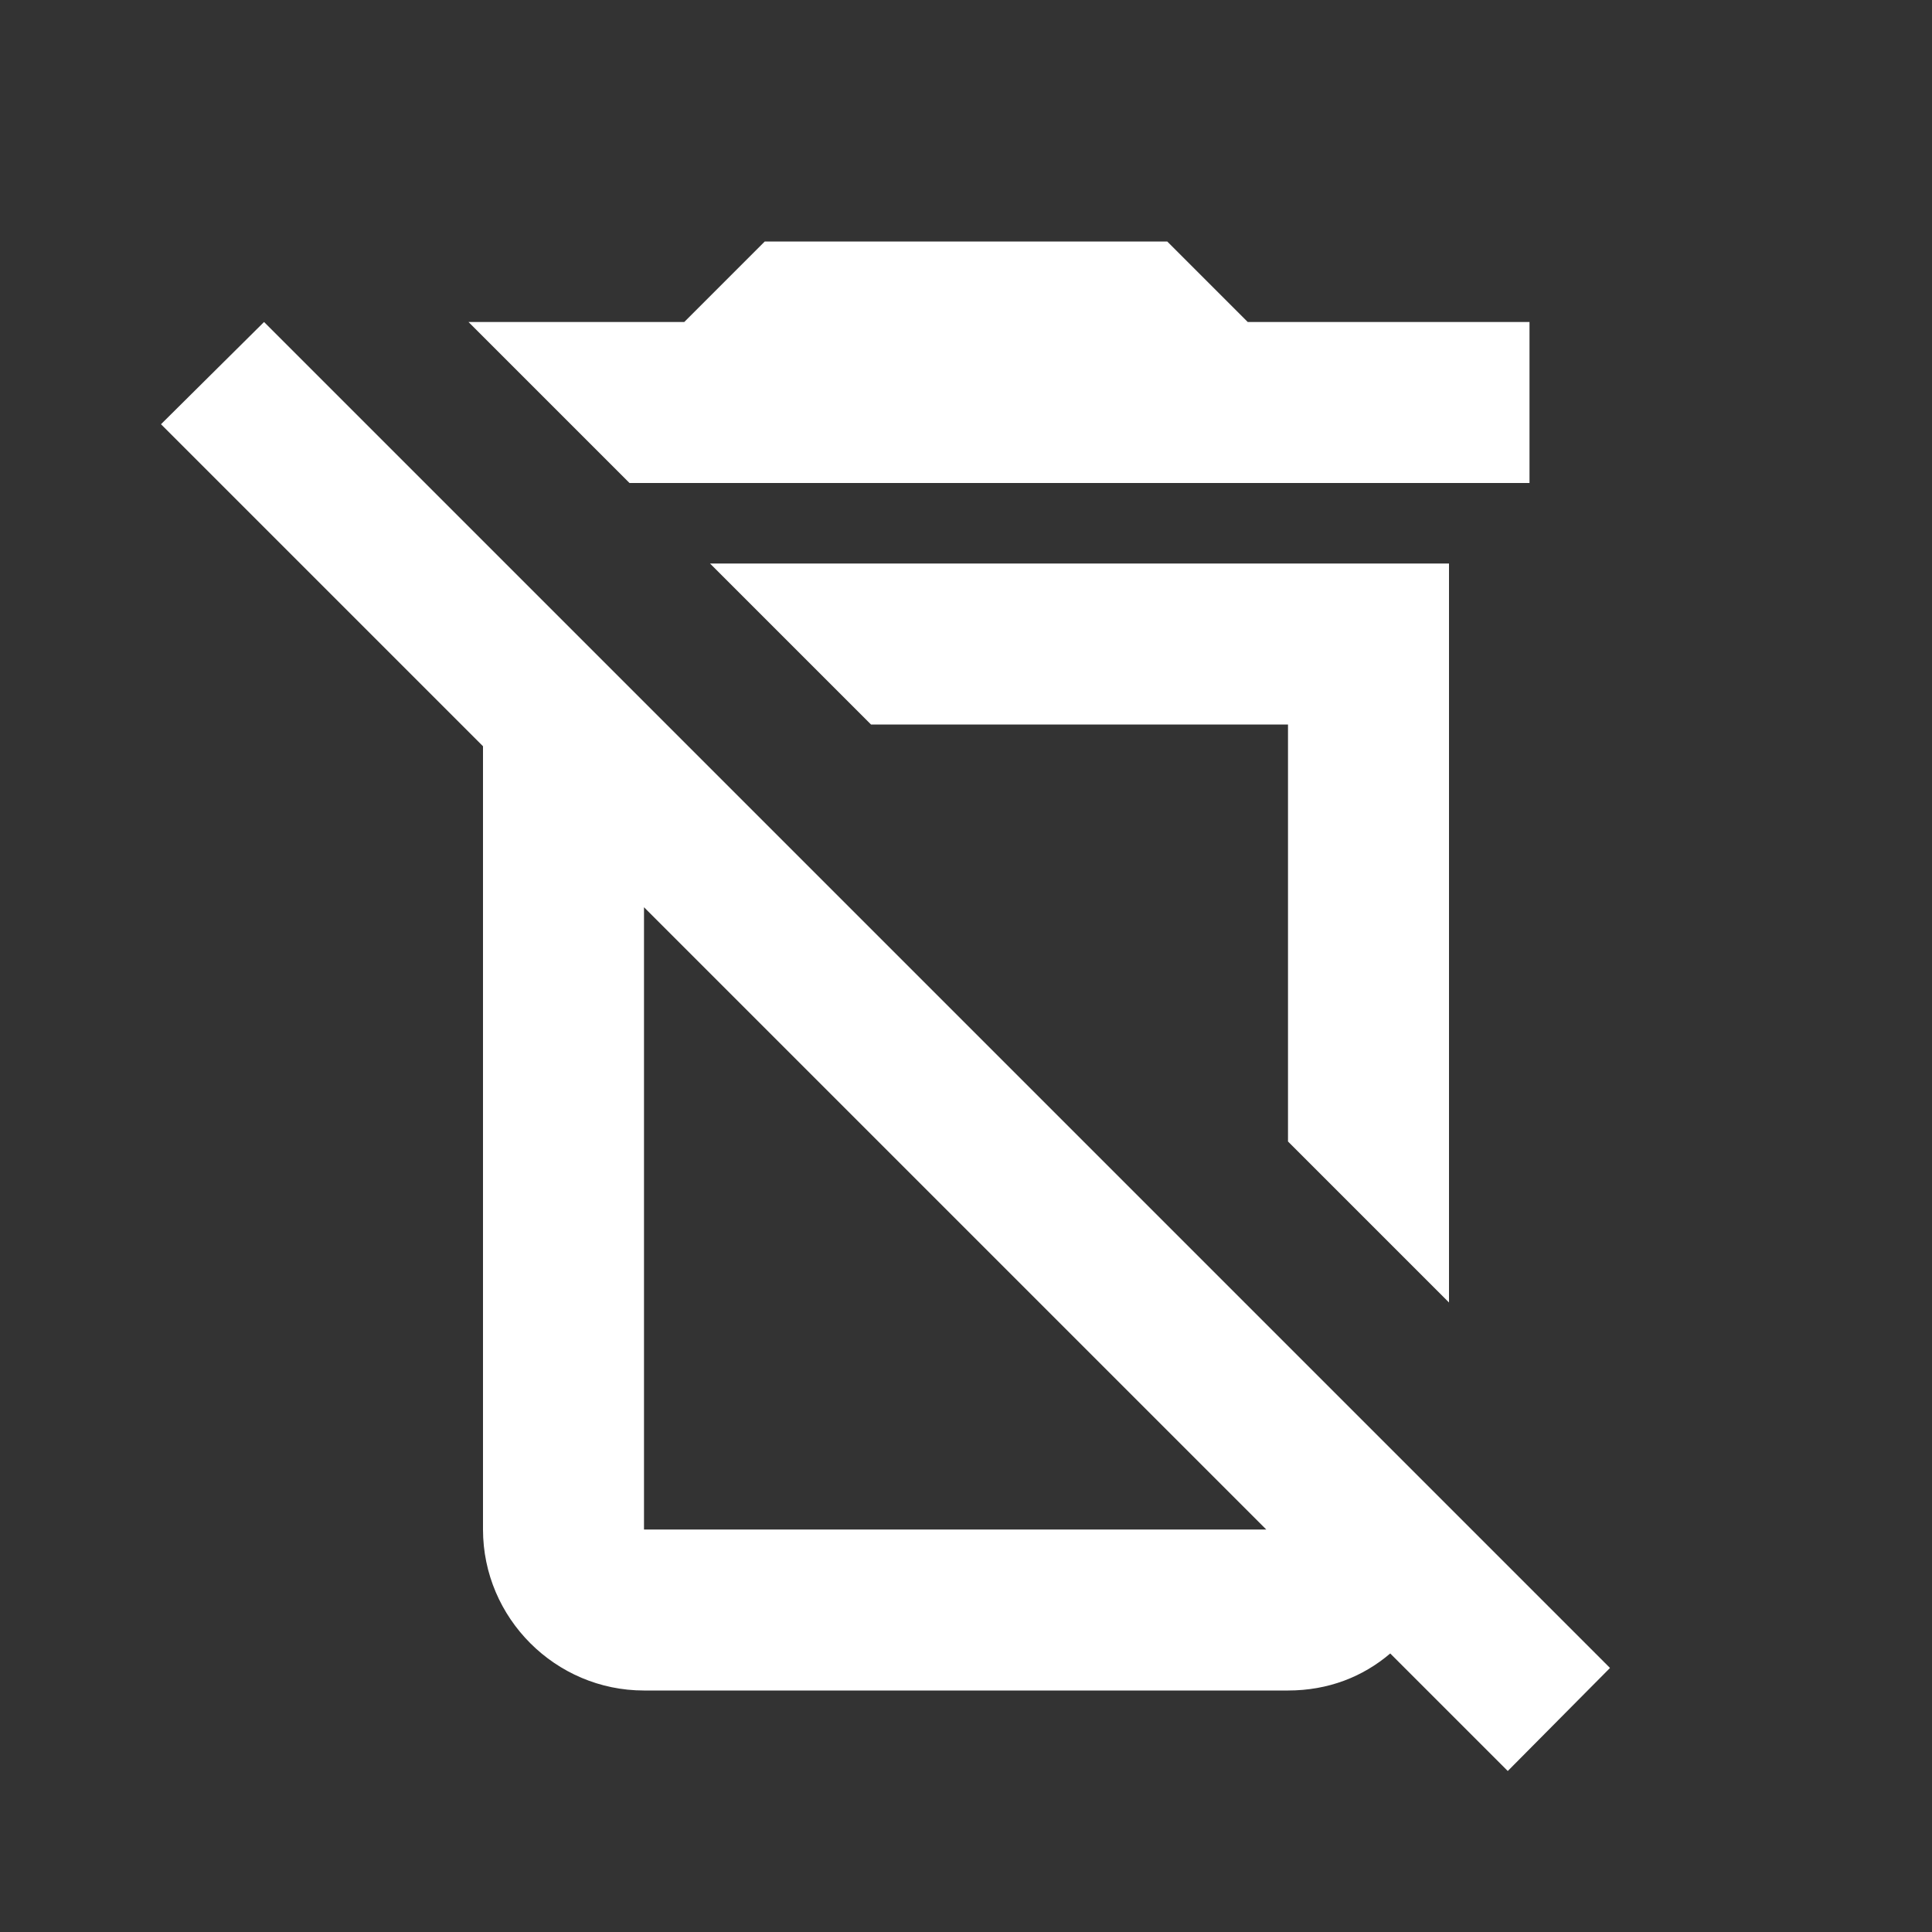 <?xml version="1.0" encoding="UTF-8"?><!DOCTYPE svg PUBLIC "-//W3C//DTD SVG 1.1//EN" "http://www.w3.org/Graphics/SVG/1.1/DTD/svg11.dtd"><svg xmlns="http://www.w3.org/2000/svg" xmlns:xlink="http://www.w3.org/1999/xlink" version="1.1" id="mdi-delete-off-outline" width="24" height="24" viewBox="0 0 24 24"><rect x="0" y="0" width="24" height="24" fill="#333333" stroke="none"/><path fill="white" d="M2 5.27L3.28 4L5 5.72L5.28 6L6.28 7L8.28 9L16 16.72L18 18.72L20 20.72L18.73 22L17.27 20.54C16.93 20.83 16.5 21 16 21H8C6.9 21 6 20.1 6 19V9.27L2 5.27M8 19H15.73L8 11.27V19M18 7V16.18L16 14.18V9H10.82L8.82 7H18M15.5 4H19V6H7.82L5.82 4H8.5L9.5 3H14.5L15.5 4Z" /></svg>